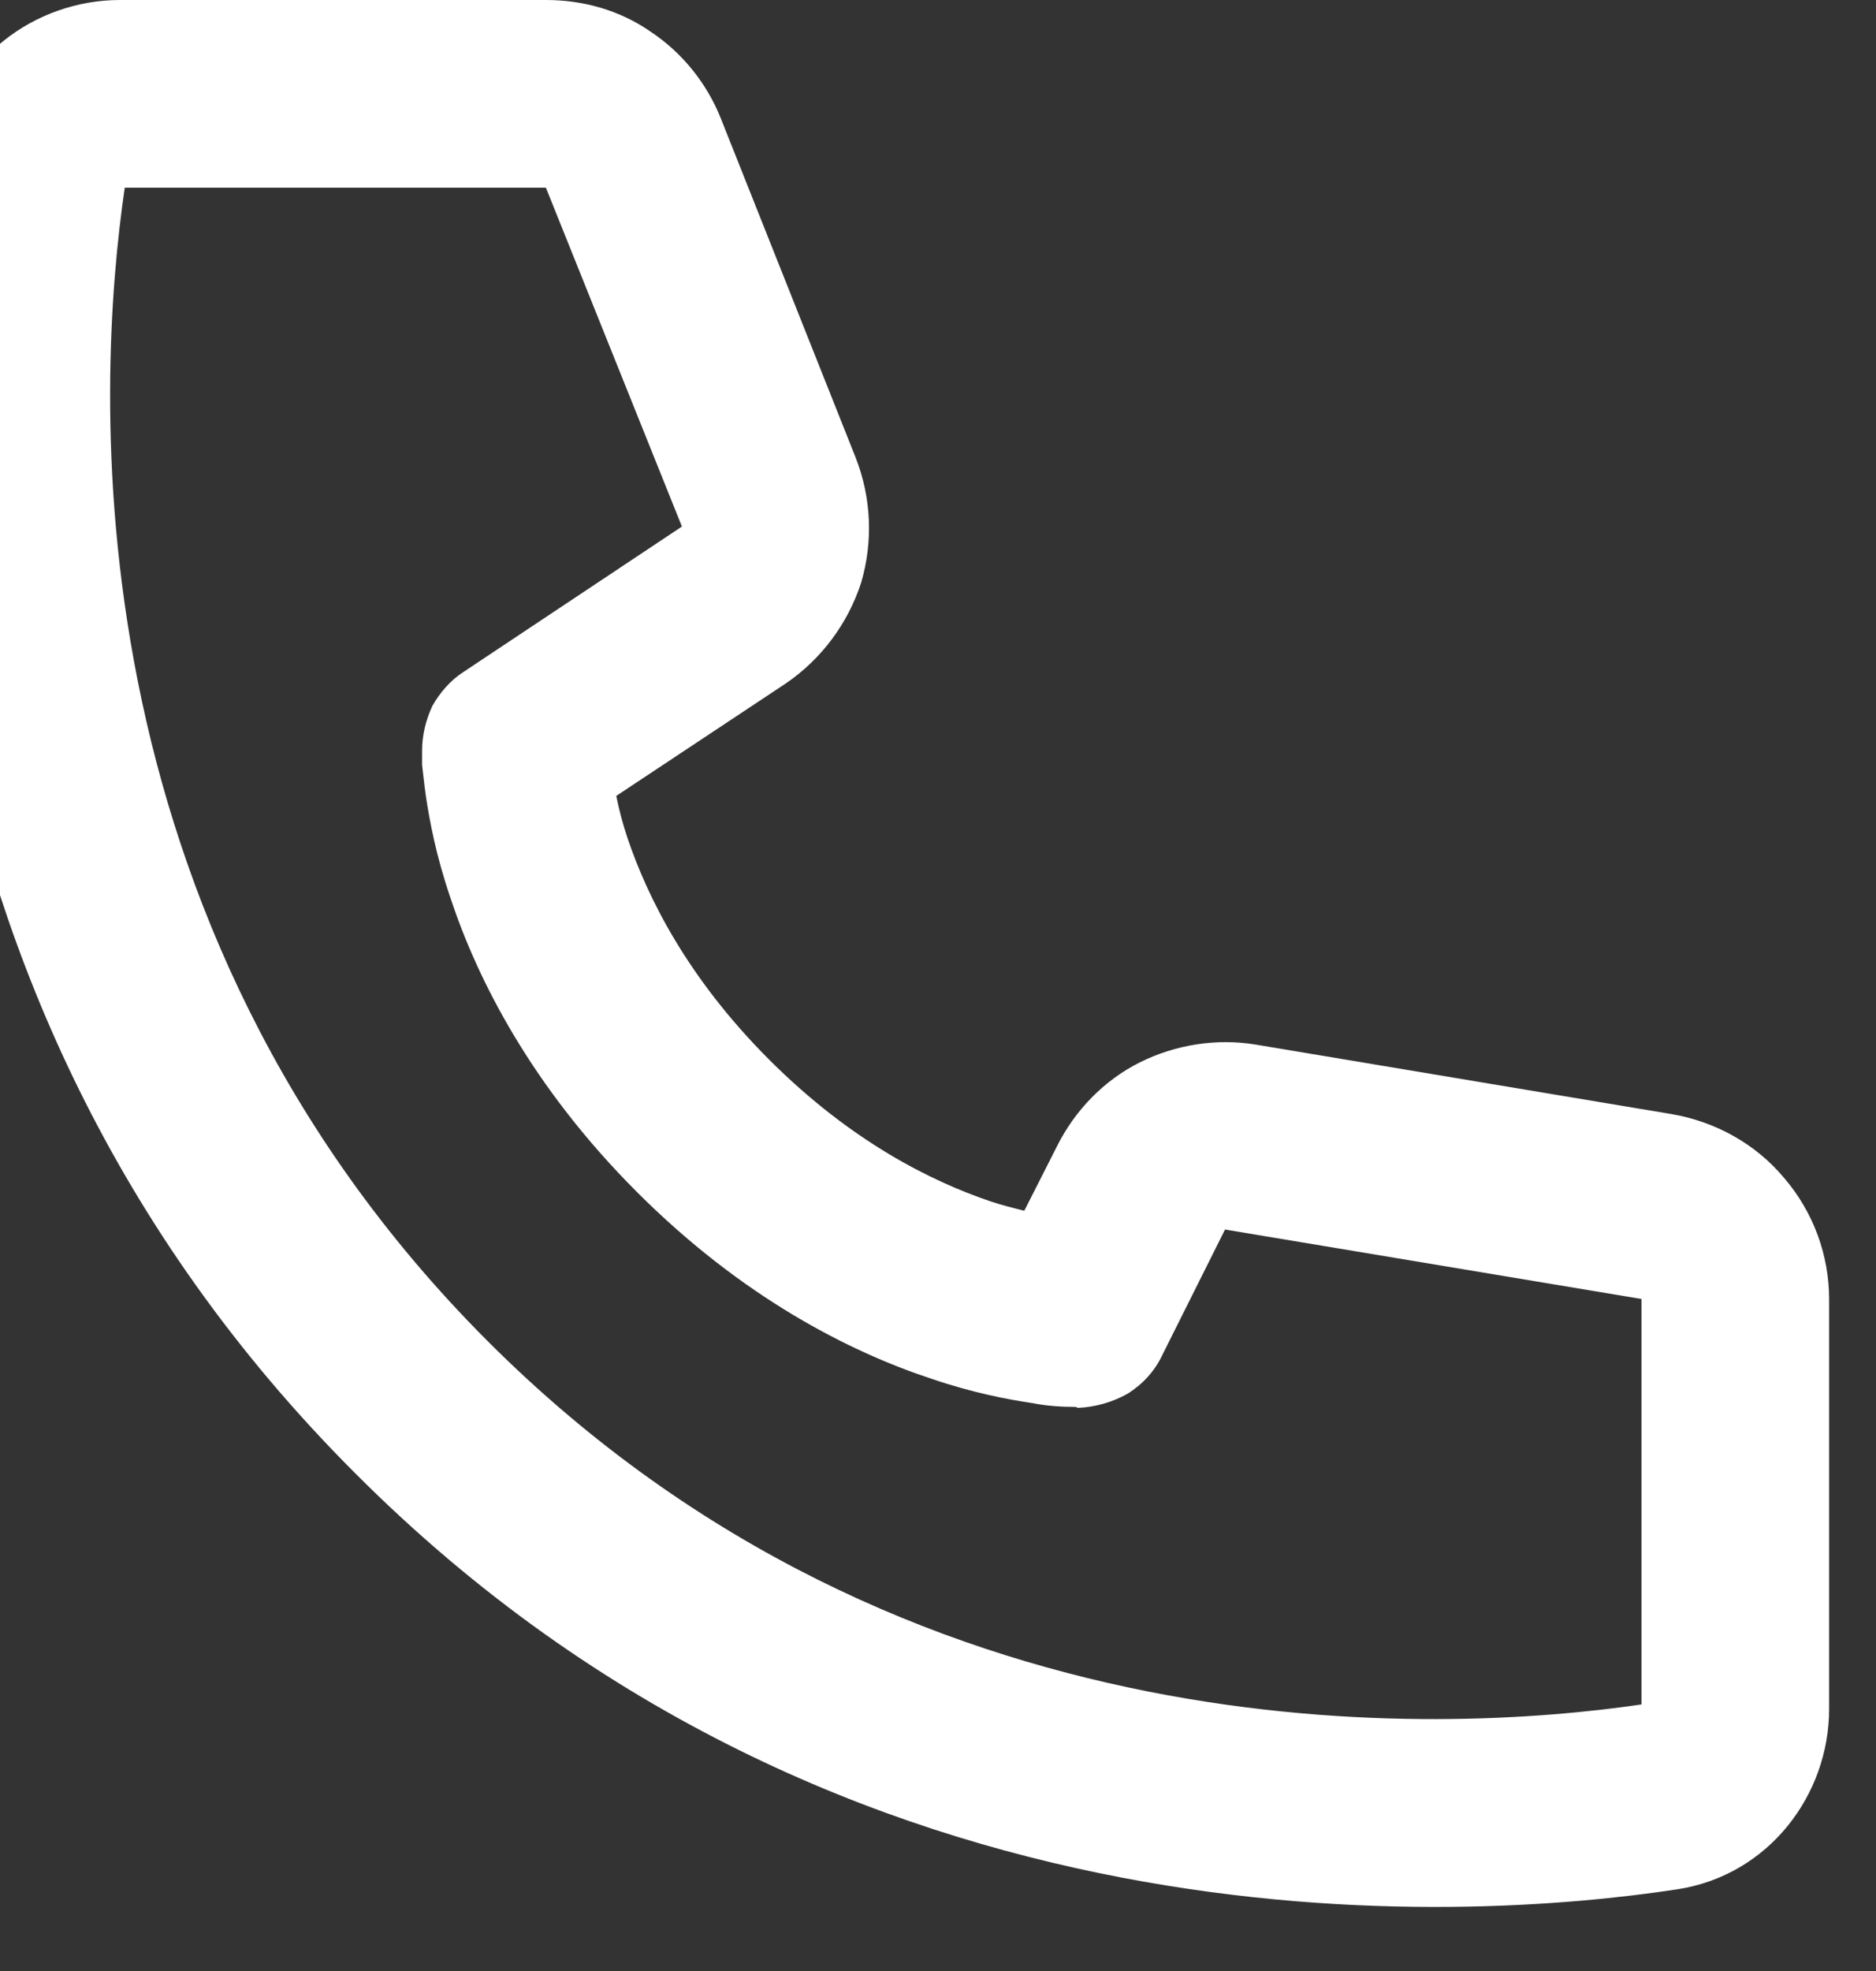 <svg width="20" height="21" viewBox="0 0 20 21" fill="none" xmlns="http://www.w3.org/2000/svg" xmlns:xlink="http://www.w3.org/1999/xlink">
	<rect x="0" y="0" width="20" height="21" fill="#333333" stroke="none"/>
	<desc>
			Created with Pixso.
	</desc>
	<defs/>
	<path id="Vector" d="M1.33 2L5.82 2L7.27 5.61L4.94 7.16C4.8 7.25 4.69 7.38 4.61 7.52C4.54 7.67 4.5 7.83 4.5 8C4.5 8.09 4.5 8 4.5 8L4.5 8.02C4.5 8.06 4.5 8.11 4.5 8.15C4.51 8.23 4.52 8.34 4.54 8.48C4.58 8.75 4.65 9.12 4.8 9.56C5.09 10.44 5.67 11.58 6.79 12.7C7.91 13.82 9.05 14.4 9.93 14.69C10.37 14.84 10.74 14.91 11.01 14.95C11.16 14.98 11.32 14.99 11.47 14.99L11.49 15L11.49 15C11.49 15 11.61 14.99 11.5 15C11.68 14.99 11.86 14.94 12.02 14.85C12.18 14.75 12.31 14.61 12.39 14.44L13.06 13.1L17.5 13.84L17.5 18.16C15.38 18.47 9.68 18.77 5.2 14.29C0.72 9.81 1.02 4.11 1.33 2ZM6.57 8.48L8.38 7.28C8.76 7.02 9.04 6.64 9.18 6.21C9.31 5.77 9.29 5.3 9.12 4.87L7.68 1.25C7.53 0.88 7.27 0.56 6.94 0.34C6.61 0.11 6.22 -3.06e-5 5.82 0L1.28 0C0.37 0 -0.49 0.63 -0.64 1.61C-0.98 3.85 -1.44 10.48 3.79 15.7C9.01 20.93 15.64 20.47 17.88 20.13C18.86 19.98 19.5 19.12 19.5 18.21L19.5 13.84C19.5 13.37 19.33 12.91 19.02 12.55C18.72 12.19 18.29 11.95 17.82 11.87L13.39 11.13C12.97 11.06 12.53 11.13 12.15 11.32C11.77 11.51 11.46 11.83 11.27 12.21L10.92 12.9C10.8 12.87 10.68 12.84 10.56 12.8C9.94 12.59 9.08 12.17 8.2 11.29C7.32 10.41 6.9 9.55 6.69 8.93C6.64 8.78 6.6 8.63 6.57 8.48L6.57 8.48Z" fill="#FFFFFF" fill-opacity="1" fill-rule="nonzero"/>
</svg>

